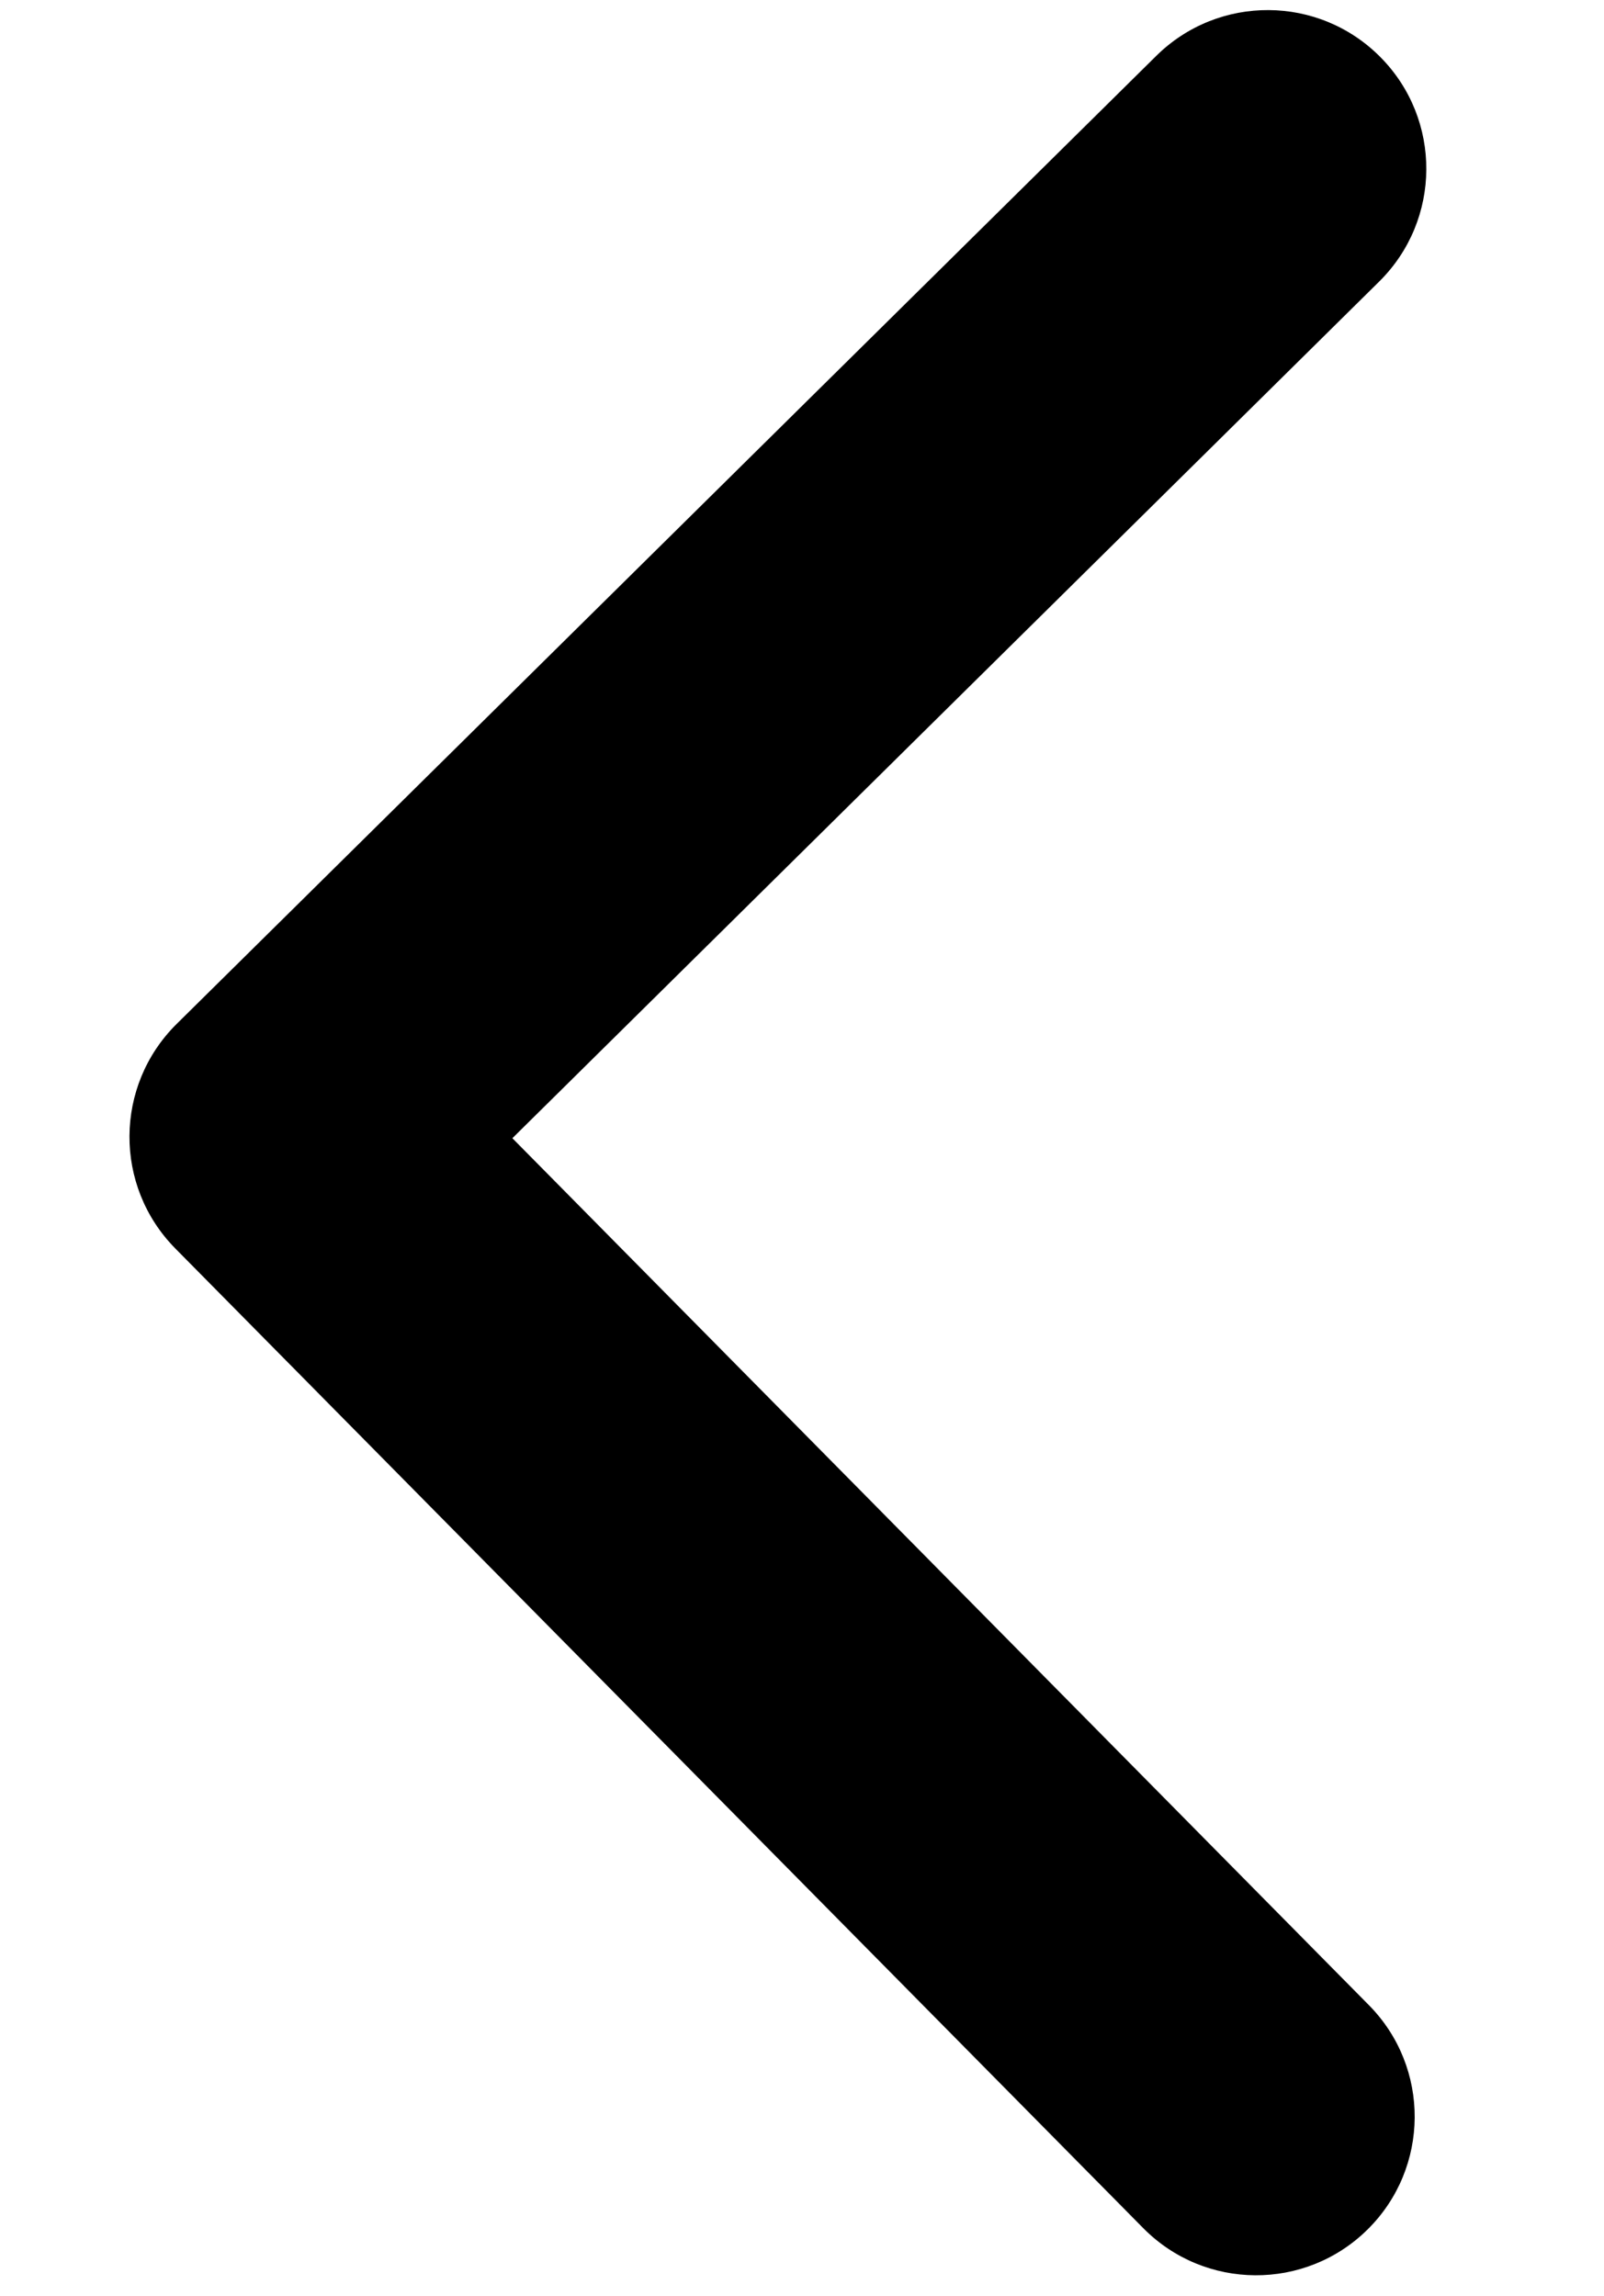 <svg fill="currentColor" baseProfile="tiny-ps" xmlns="http://www.w3.org/2000/svg" viewBox="0 0 320 458" width="320" height="458">
	<path fill-rule="evenodd" class="shp0" d="M102.22 227.04L273.1 399.97C285.38 412.4 285.26 432.44 272.83 444.72C260.4 457 240.37 456.88 228.08 444.45L34.95 249.01C28.82 242.79 25.78 234.68 25.83 226.58C25.88 218.49 29.02 210.41 35.22 204.27L230.67 11.15C243.11 -1.14 263.14 -1.02 275.42 11.42C287.7 23.84 287.58 43.88 275.15 56.16L102.22 227.04ZM-22.3 458.27L-78.79 457.94C-82.13 457.92 -84.82 455.19 -84.8 451.85L-82.2 15.56C-82.18 12.21 -79.46 9.53 -76.11 9.55L-19.62 9.89C-16.27 9.91 -13.59 12.62 -13.61 15.97L-16.21 452.26C-16.23 455.6 -18.95 458.29 -22.3 458.27Z" />
</svg>